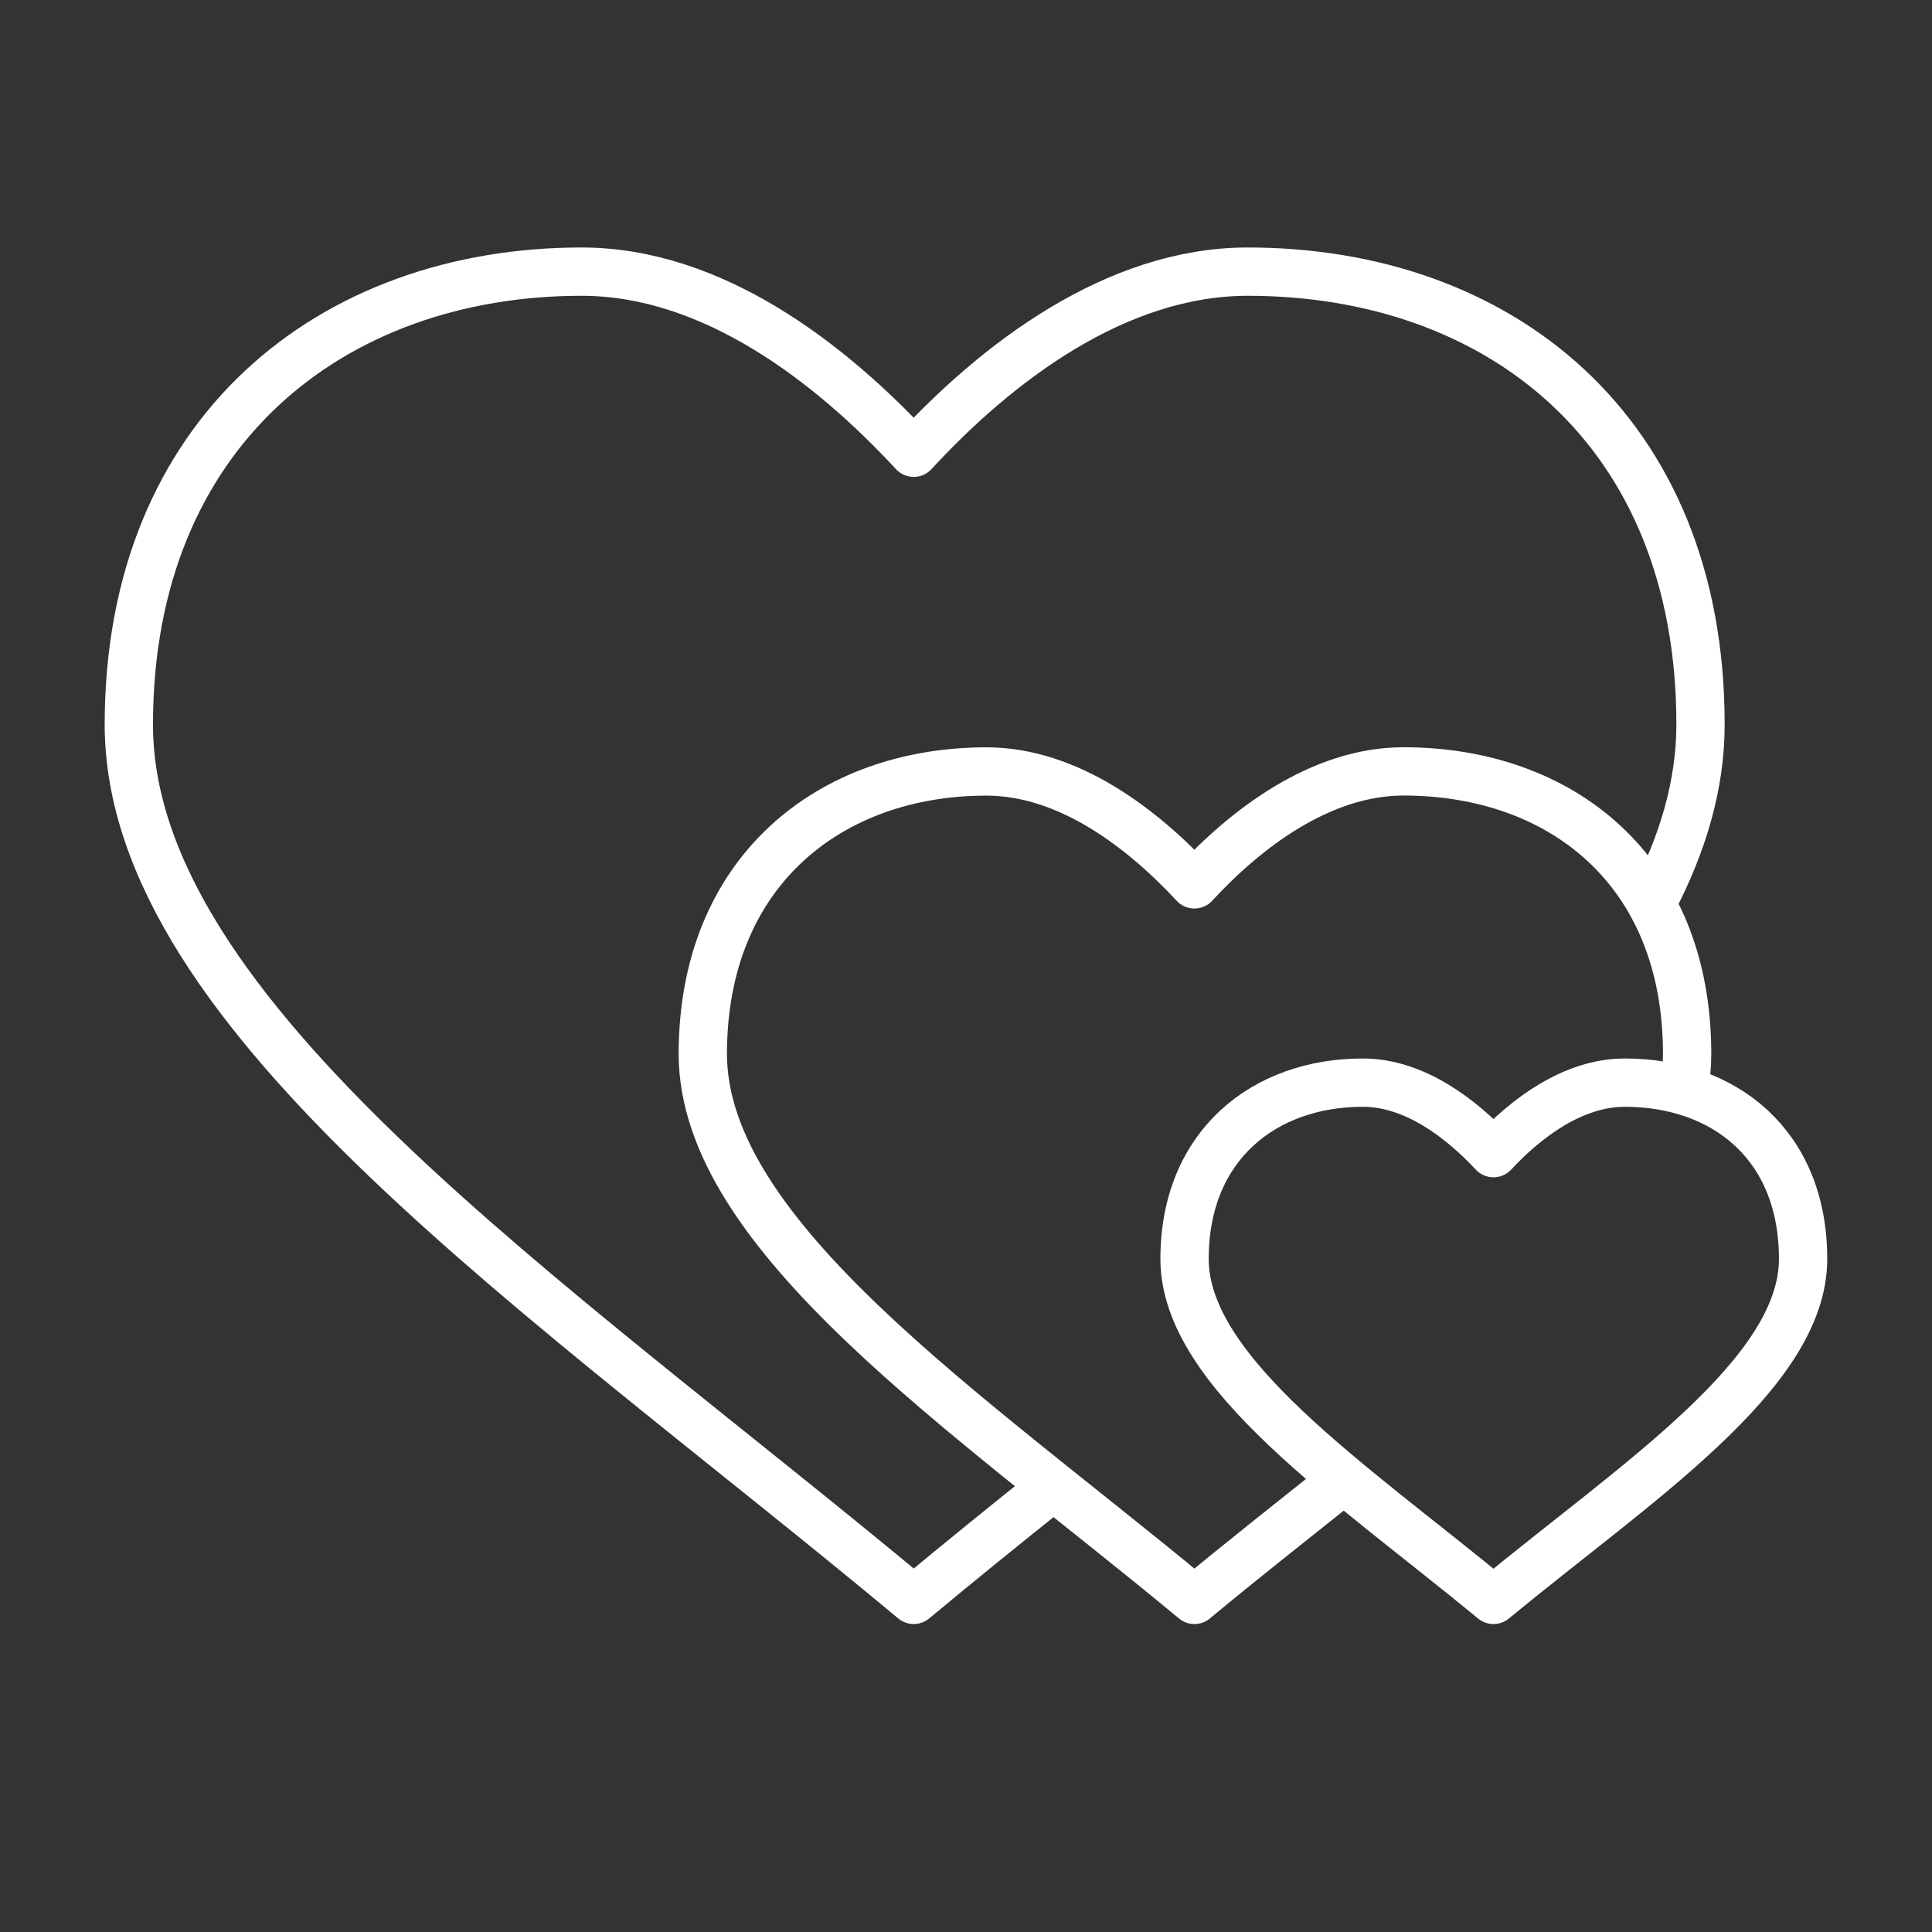 <svg width="80" height="80" viewBox="0 0 80 80" fill="none" xmlns="http://www.w3.org/2000/svg">
<rect x="0" y="0" width="80" height="80" fill="#333333" stroke="none"/>
<g id="Love">
<path id="Vector" d="M68.41 37.38C69.69 34.94 70.415 32.485 70.415 29.998C70.415 17.75 62.02 11.248 51.665 11.248C46.205 11.248 41.265 15.023 37.835 18.748C34.41 15.048 29.527 11.248 24.085 11.248C13.73 11.248 5.335 17.898 5.335 29.998C5.335 42.098 22.835 53.748 37.835 66.248C39.72 64.678 41.645 63.123 43.57 61.583" stroke="white" stroke-width="2" stroke-linecap="round" stroke-linejoin="round"/>
<path id="Vector_2" d="M69.718 45.155C69.81 44.65 69.86 44.145 69.86 43.638C69.86 35.998 64.603 31.942 58.117 31.942C54.697 31.942 51.602 34.297 49.458 36.62C47.312 34.312 44.252 31.945 40.845 31.945C34.36 31.945 29.102 36.09 29.102 43.638C29.102 51.185 40.062 58.453 49.458 66.248C51.455 64.59 53.528 62.96 55.55 61.347" stroke="white" stroke-width="2" stroke-linecap="round" stroke-linejoin="round"/>
<path id="Vector_3" d="M56.43 44.83C52.355 44.83 49.05 47.42 49.05 52.13C49.05 56.842 55.937 61.38 61.842 66.248C67.742 61.38 74.662 56.9 74.662 52.13C74.662 47.362 71.357 44.83 67.282 44.83C65.132 44.83 63.19 46.3 61.842 47.75C60.492 46.307 58.572 44.83 56.43 44.83Z" stroke="white" stroke-width="2" stroke-linecap="round" stroke-linejoin="round"/>
</g>
</svg>
